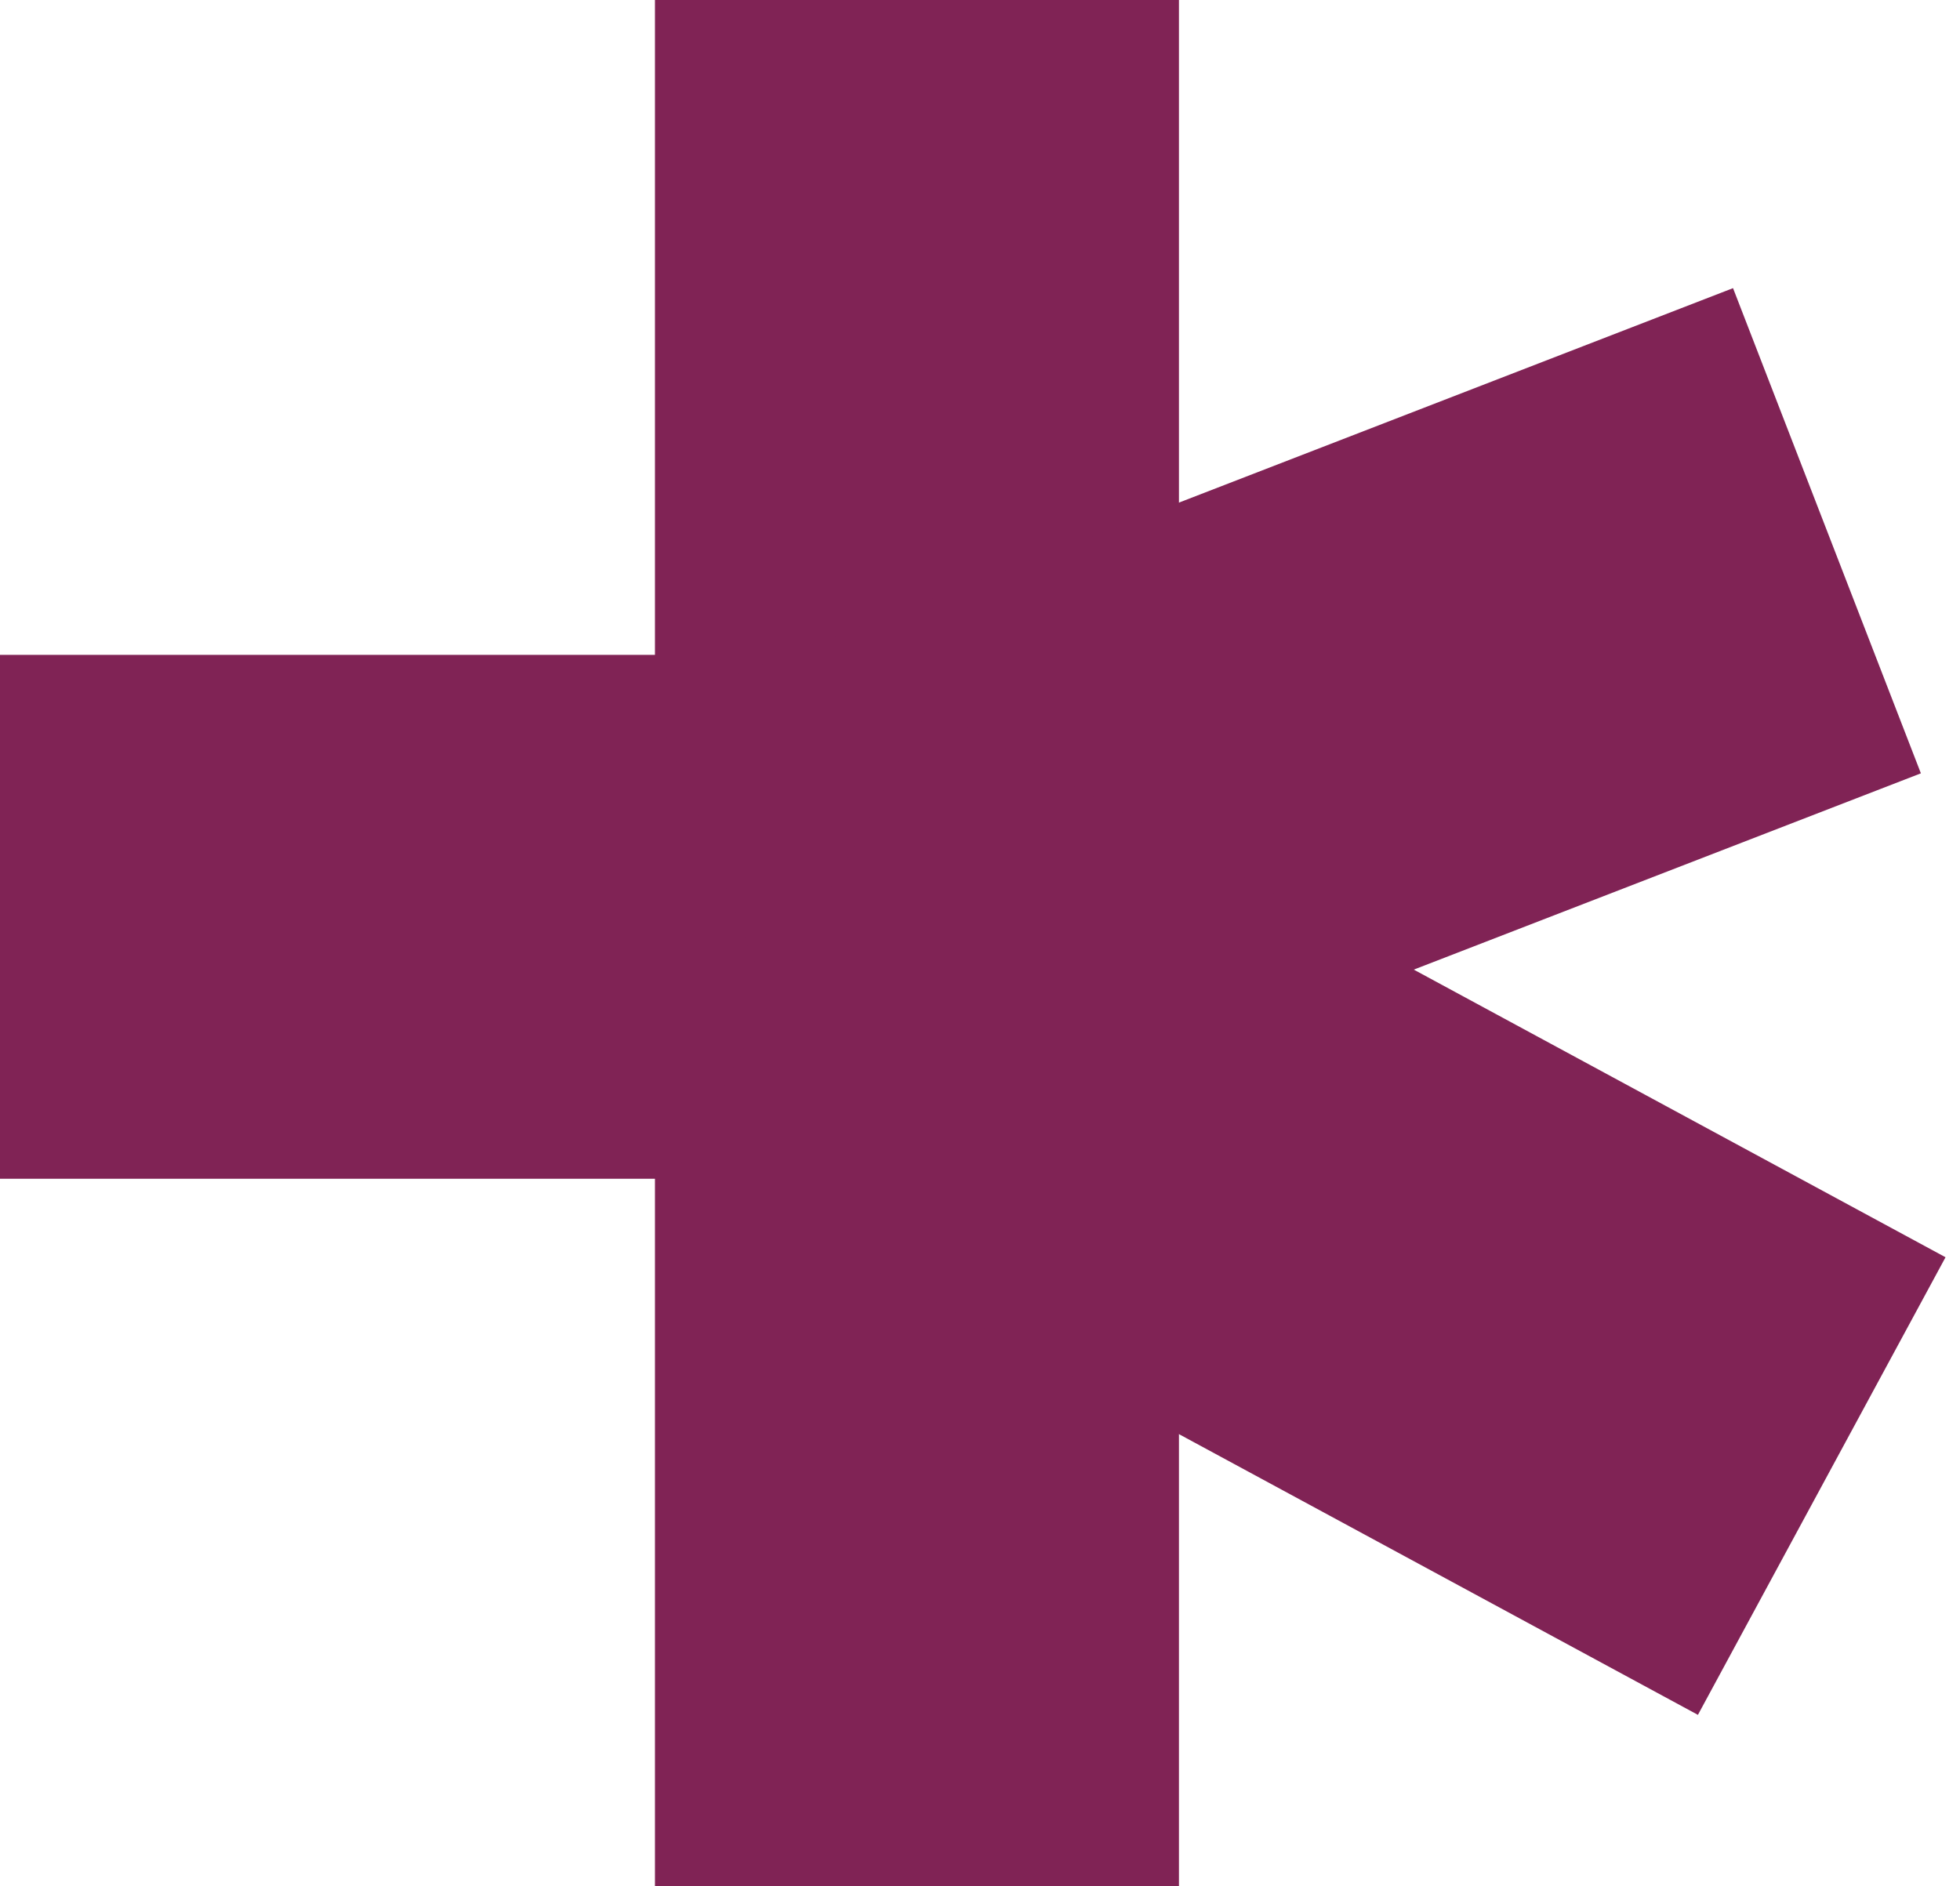 <svg width="133" height="128" viewBox="0 0 133 128" fill="none" xmlns="http://www.w3.org/2000/svg">
<rect x="80" width="128" height="35.556" transform="rotate(90 80 0)" fill="#802355"/>
<rect x="56.889" y="80" width="56.889" height="35.556" transform="rotate(-180 56.889 80)" fill="#802355"/>
<rect x="130.346" y="52.484" width="78.444" height="35.31" transform="rotate(158.837 130.346 52.484)" fill="#802355"/>
<rect x="115.216" y="116.384" width="78.444" height="35.31" transform="rotate(-151.586 115.216 116.384)" fill="#802355"/>
</svg>
